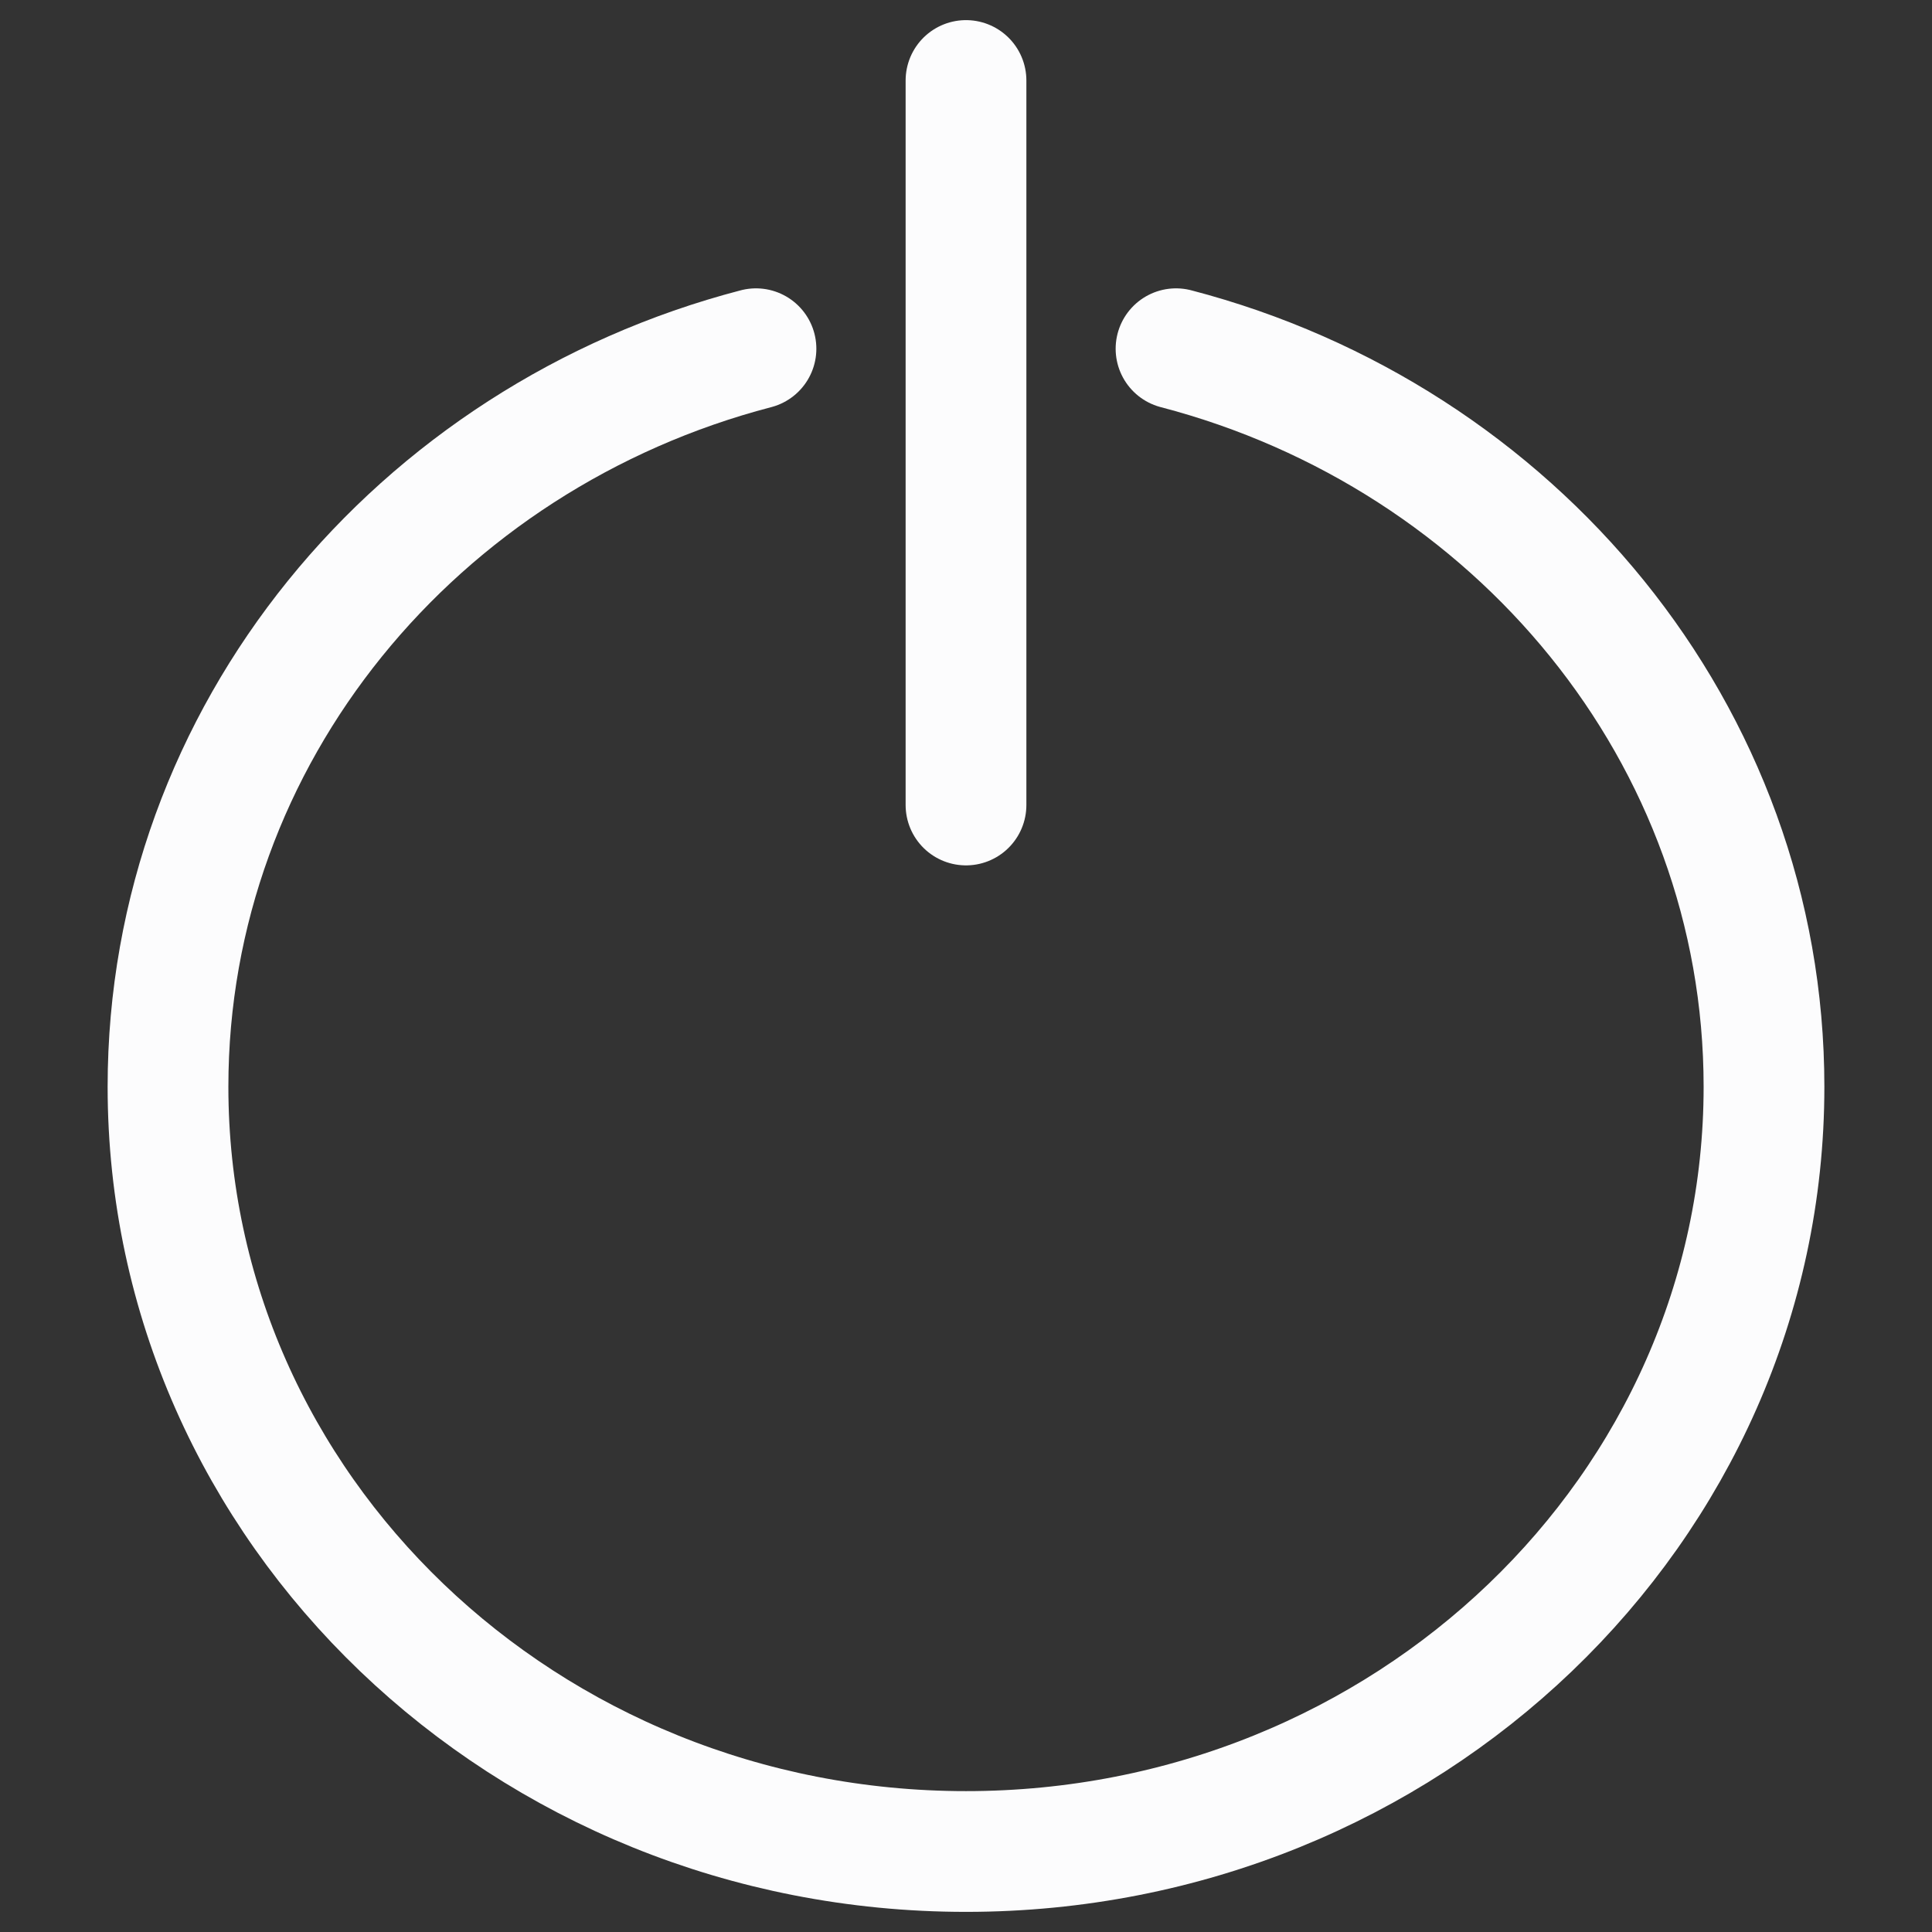 <svg width="24" height="24" viewBox="0 0 24 24" fill="none" xmlns="http://www.w3.org/2000/svg">
<rect x="0" y="0" width="24" height="24" fill="#333333" stroke="none"/>
<path d="M14.609 4.332C18.818 5.43 21.913 9.119 21.913 13.5C21.913 18.747 17.475 23 12 23C6.525 23 2.087 18.747 2.087 13.5C2.087 9.119 5.182 5.43 9.391 4.332M12 1V10" stroke="#FCFCFD" stroke-width="1.5" stroke-linecap="round" stroke-linejoin="round"/>
</svg>
